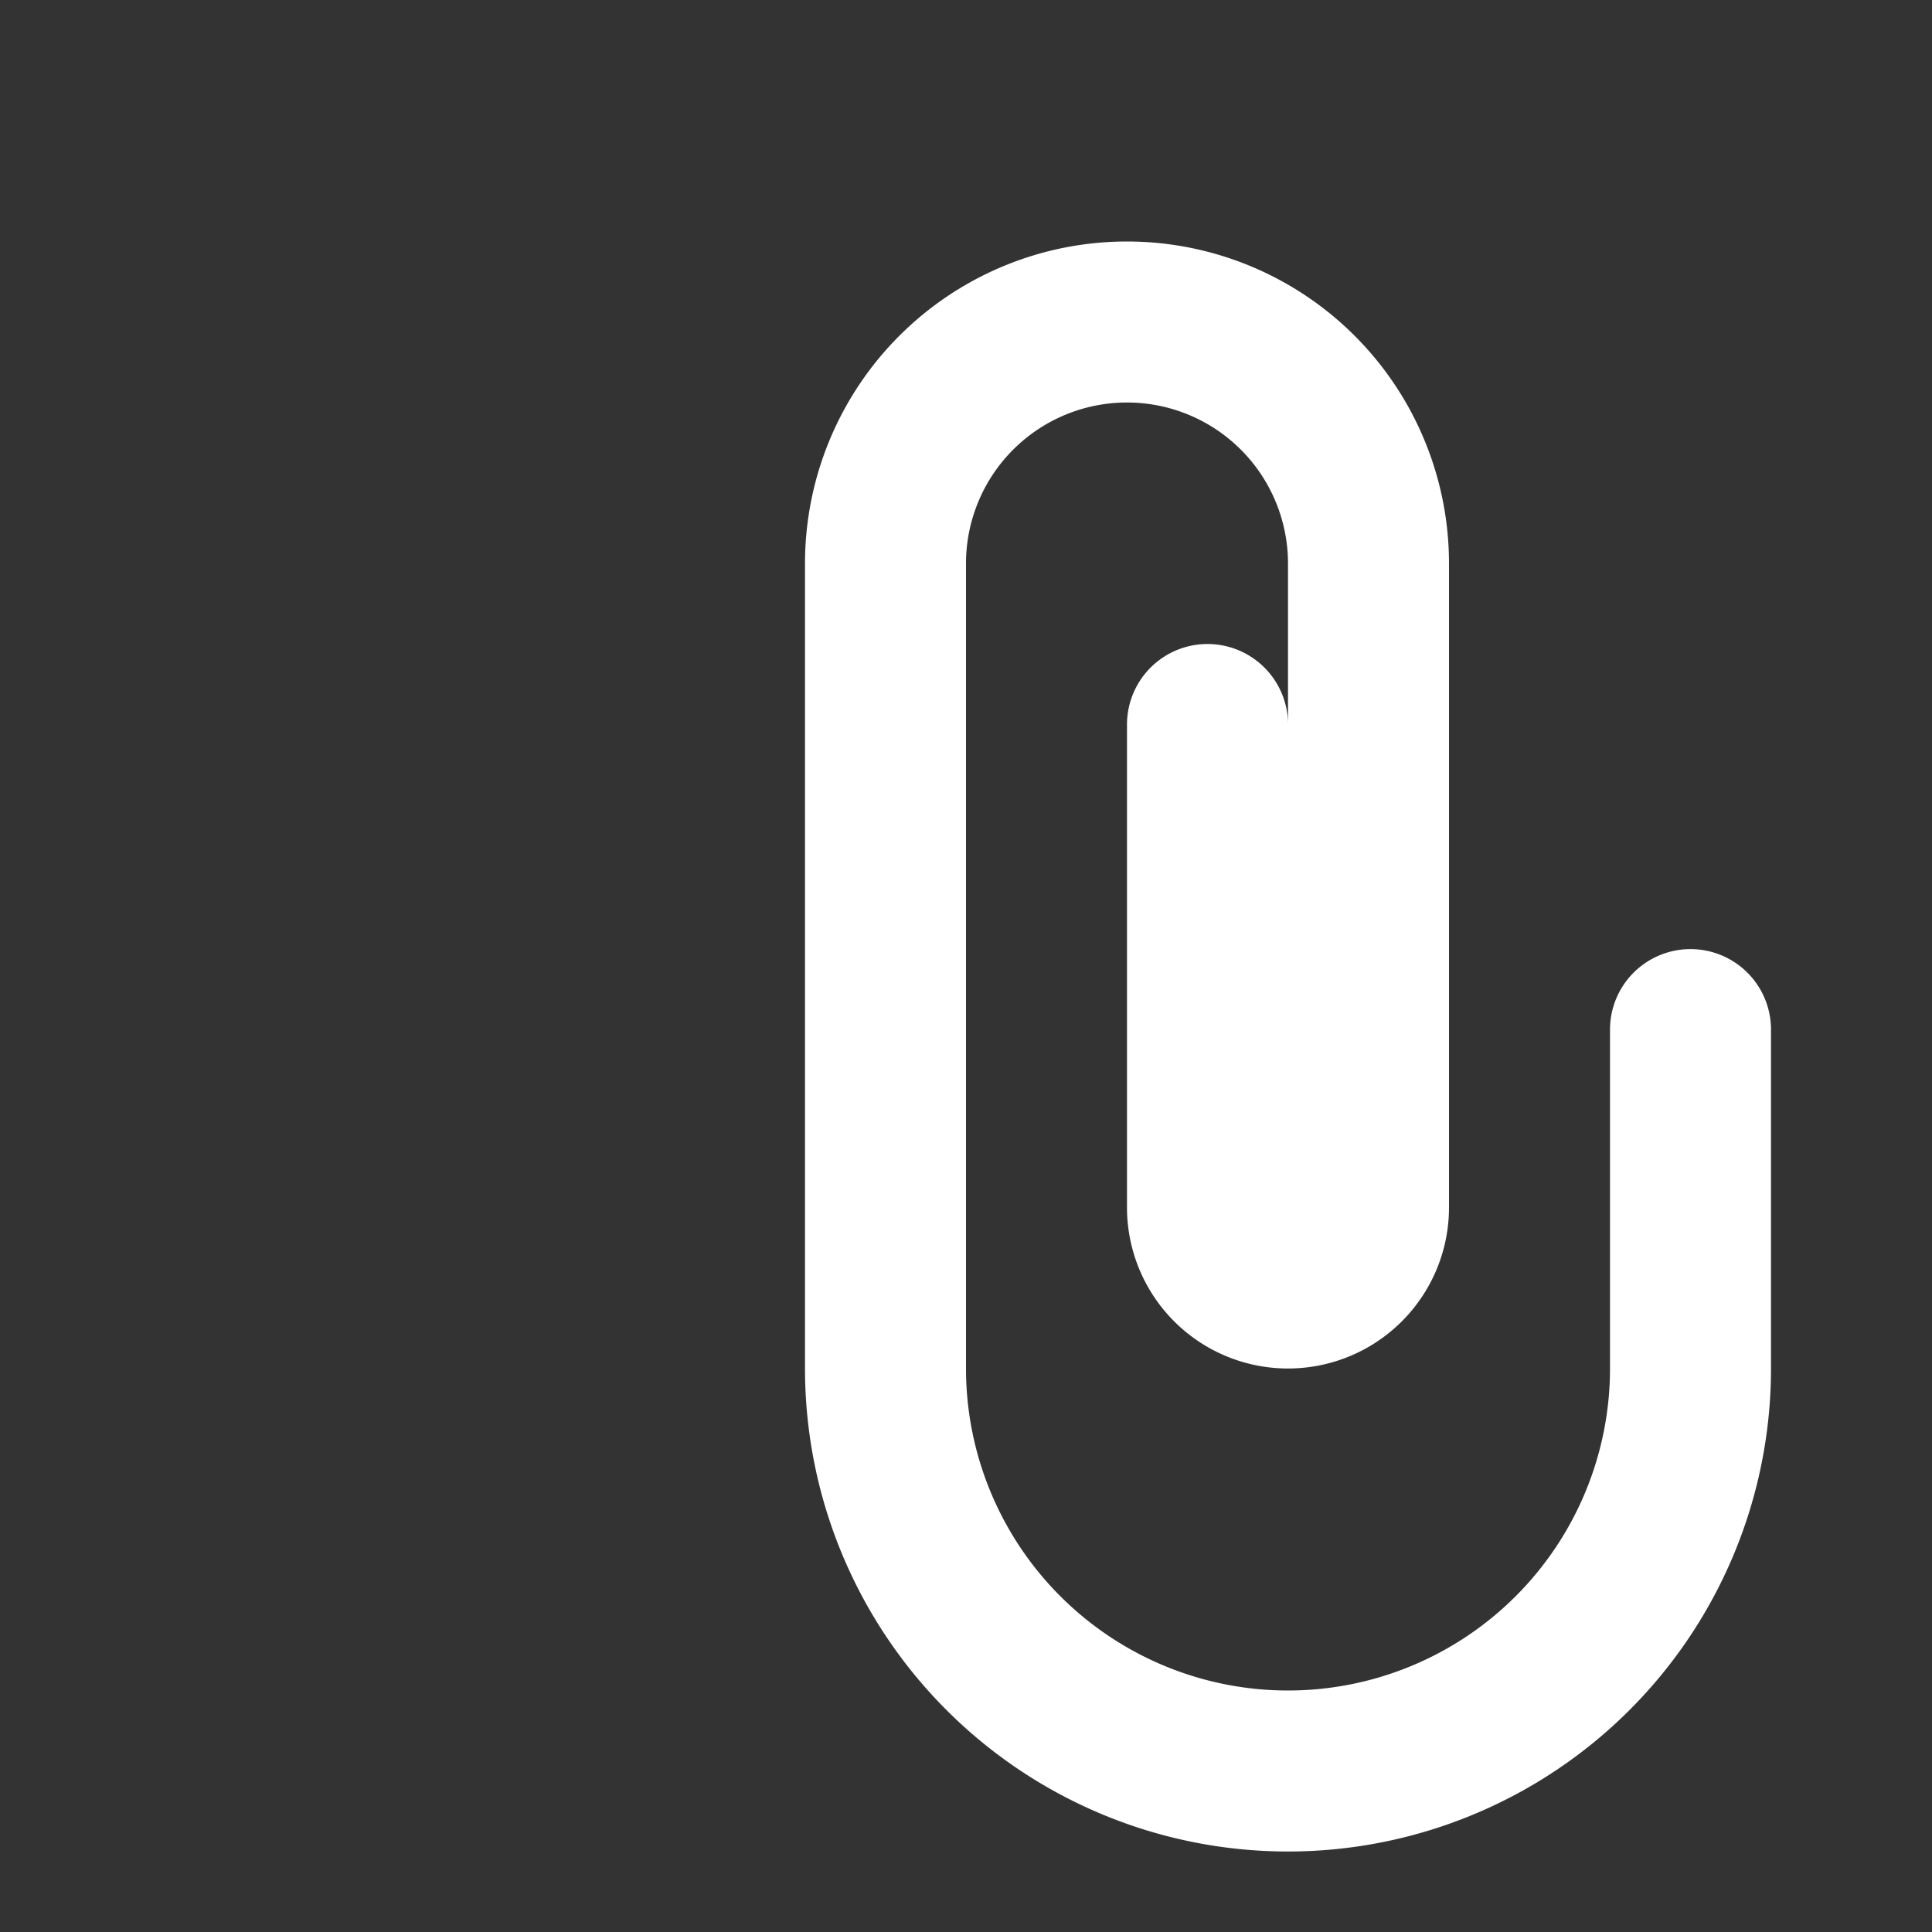 <svg
    xmlns="http://www.w3.org/2000/svg"
    class="w-6 h-6"
    fill="none"
    viewBox="0 0 24 24"
    stroke="white"
    stroke-width="2"
  >
    <rect x="0" y="0" width="24" height="24" fill="#333333" stroke="none"/>
    <path stroke-linecap="round" stroke-linejoin="round" d="M21 12.79V17a5 5 0 01-10 0V7a3 3 0 016 0v8a1 1 0 01-2 0V9" />
  </svg>